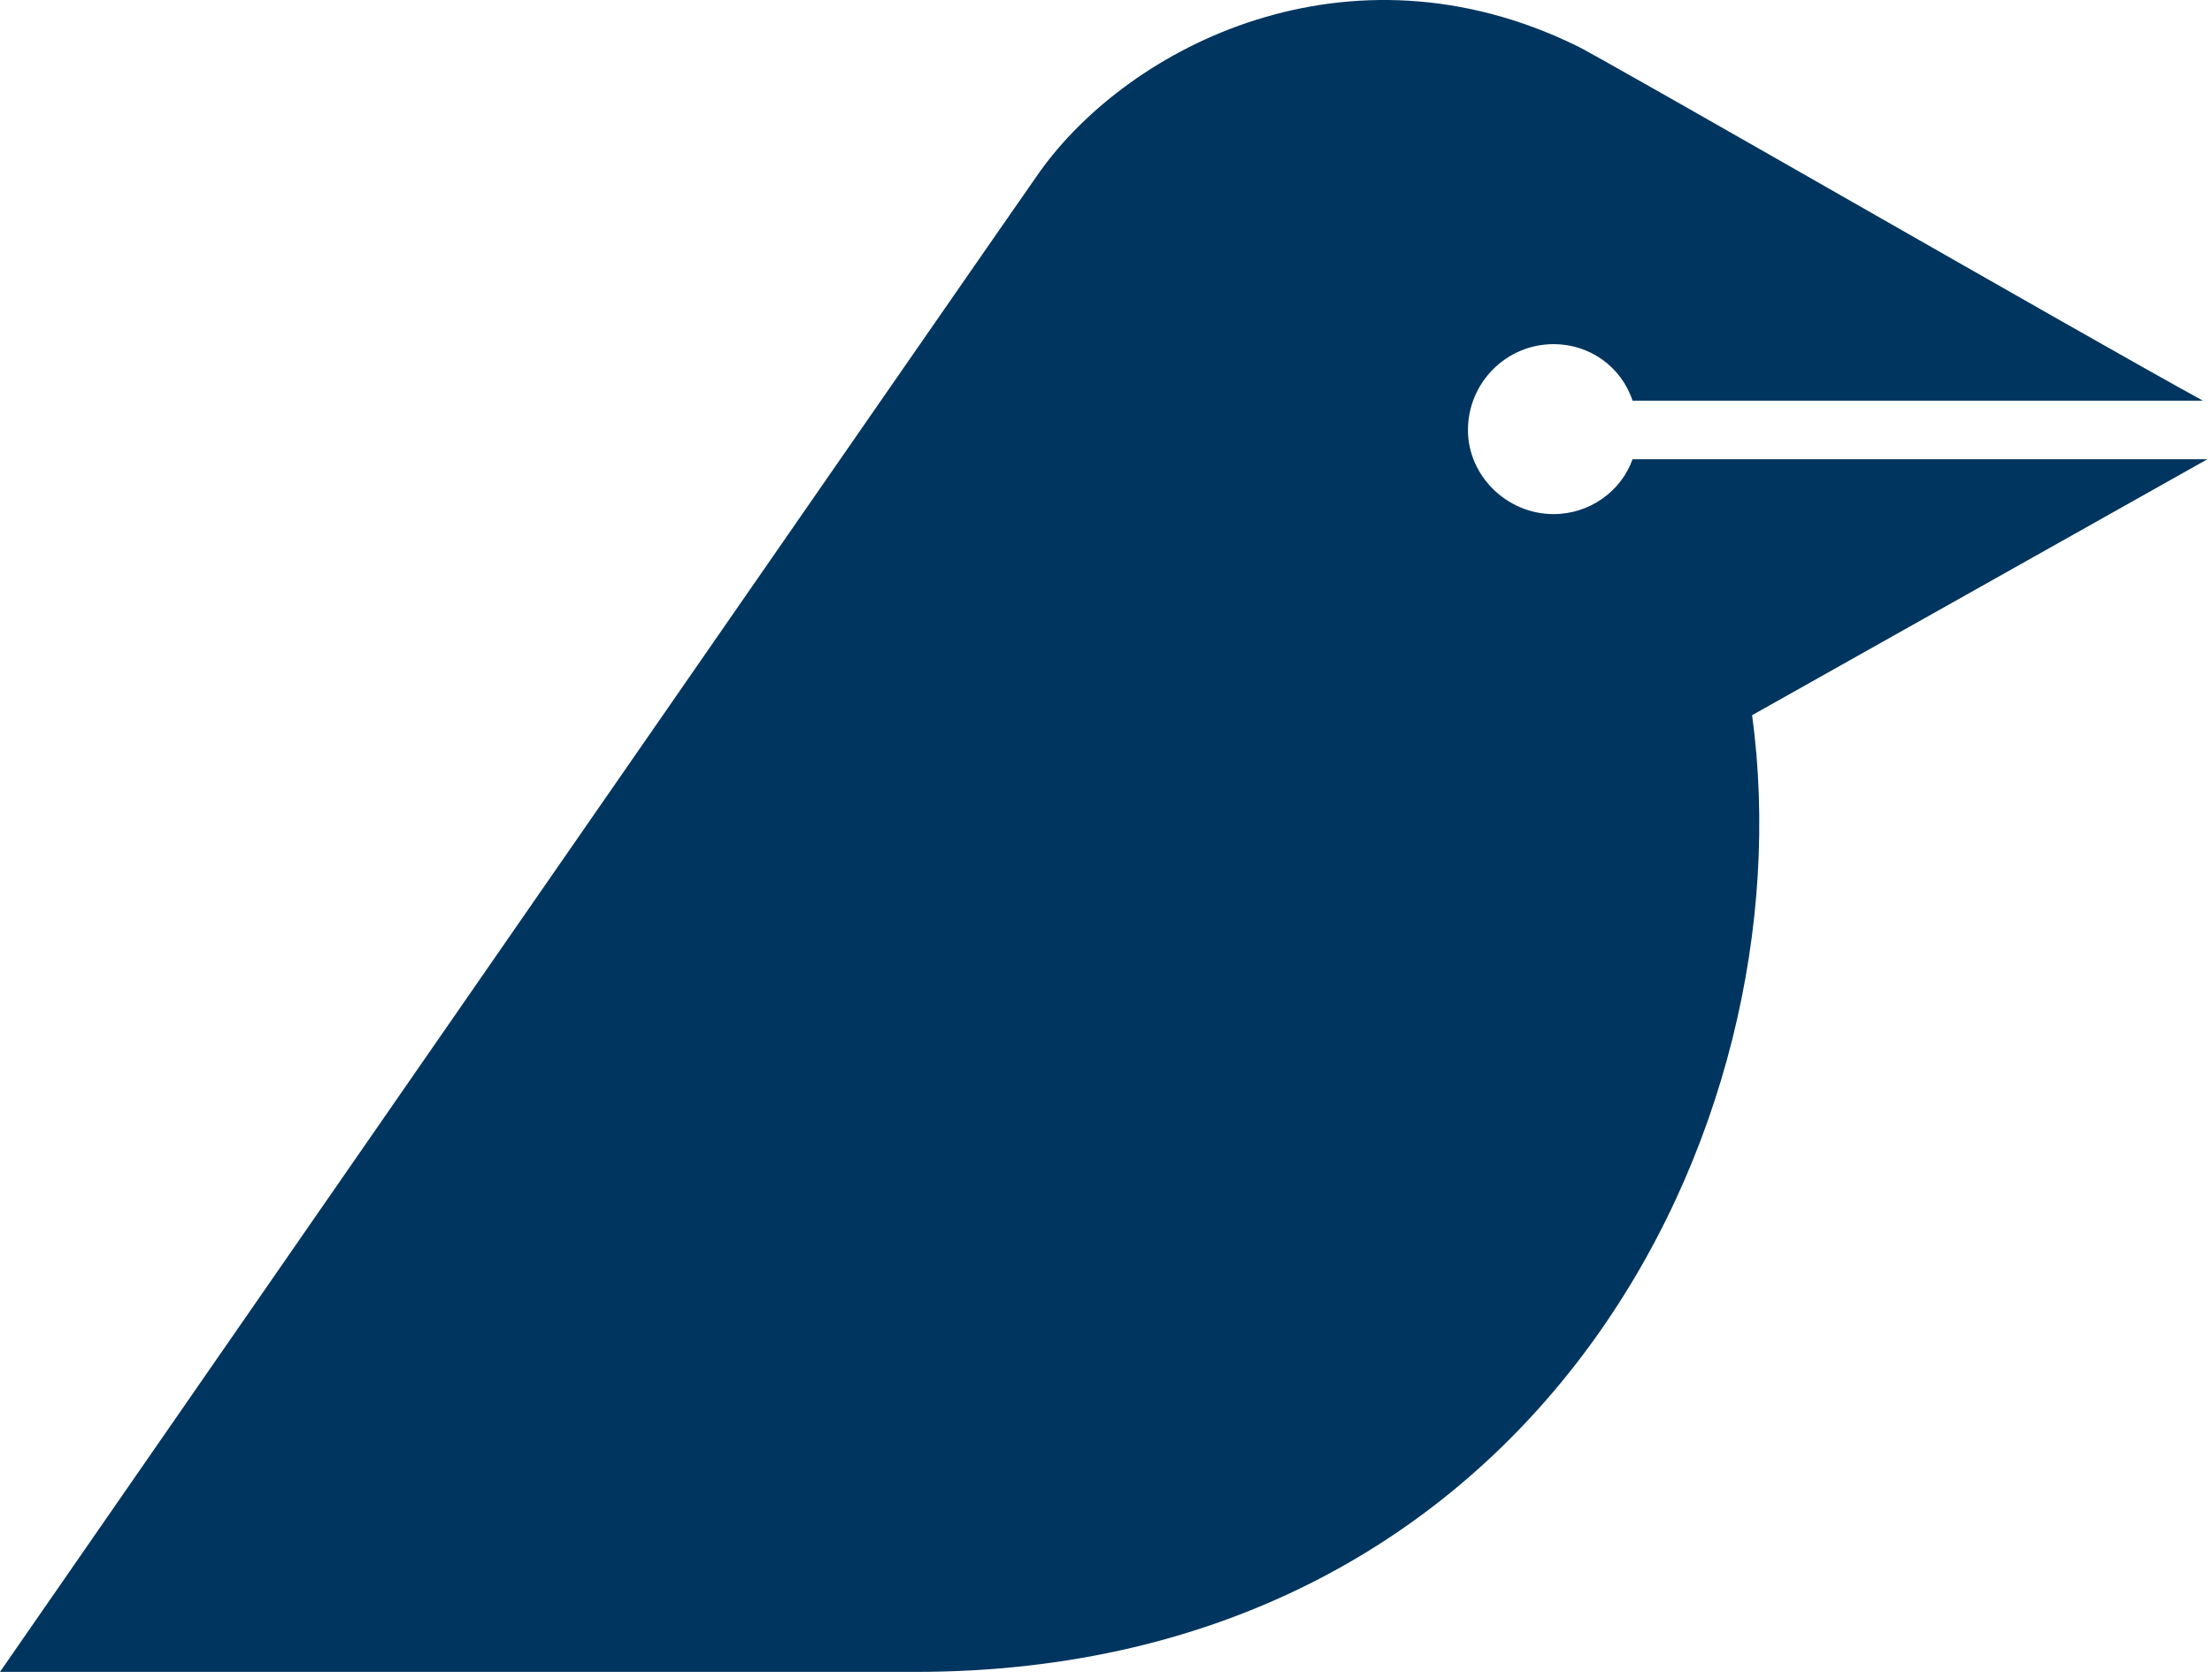 <?xml version="1.0" encoding="UTF-8"?>
<svg width="54px" height="41px" viewBox="0 0 54 41" version="1.1" xmlns="http://www.w3.org/2000/svg" xmlns:xlink="http://www.w3.org/1999/xlink">
    <!-- Generator: Sketch 50.2 (55047) - http://www.bohemiancoding.com/sketch -->
    <title>logo</title>
    <desc>Created with Sketch.</desc>
    <defs></defs>
    <g id="-External-Pages" stroke="none" stroke-width="1" fill="none" fill-rule="evenodd">
        <g id="Login" transform="translate(-98, -20)" fill="#00355F">
            <g id="Header">
                <g id="Group" transform="translate(98, 20)">
                    <path d="M22.349,40.823 C16.294,40.823 0.055,40.823 0,40.823 C0,40.823 25.322,4.263 25.377,4.203 C27.579,1.113 32.919,-1.597 38.478,1.113 C38.974,1.333 51.137,8.343 53.778,9.783 L39.854,9.783 C39.579,8.953 38.809,8.403 37.927,8.403 C36.772,8.403 35.836,9.343 35.836,10.503 C35.836,11.603 36.772,12.553 37.927,12.553 C38.809,12.553 39.579,11.993 39.854,11.213 L53.888,11.213 L42.773,17.463 C44.145,27.573 37.487,40.823 22.349,40.823 Z" id="logo"></path>
                </g>
            </g>
        </g>
    </g>
</svg>